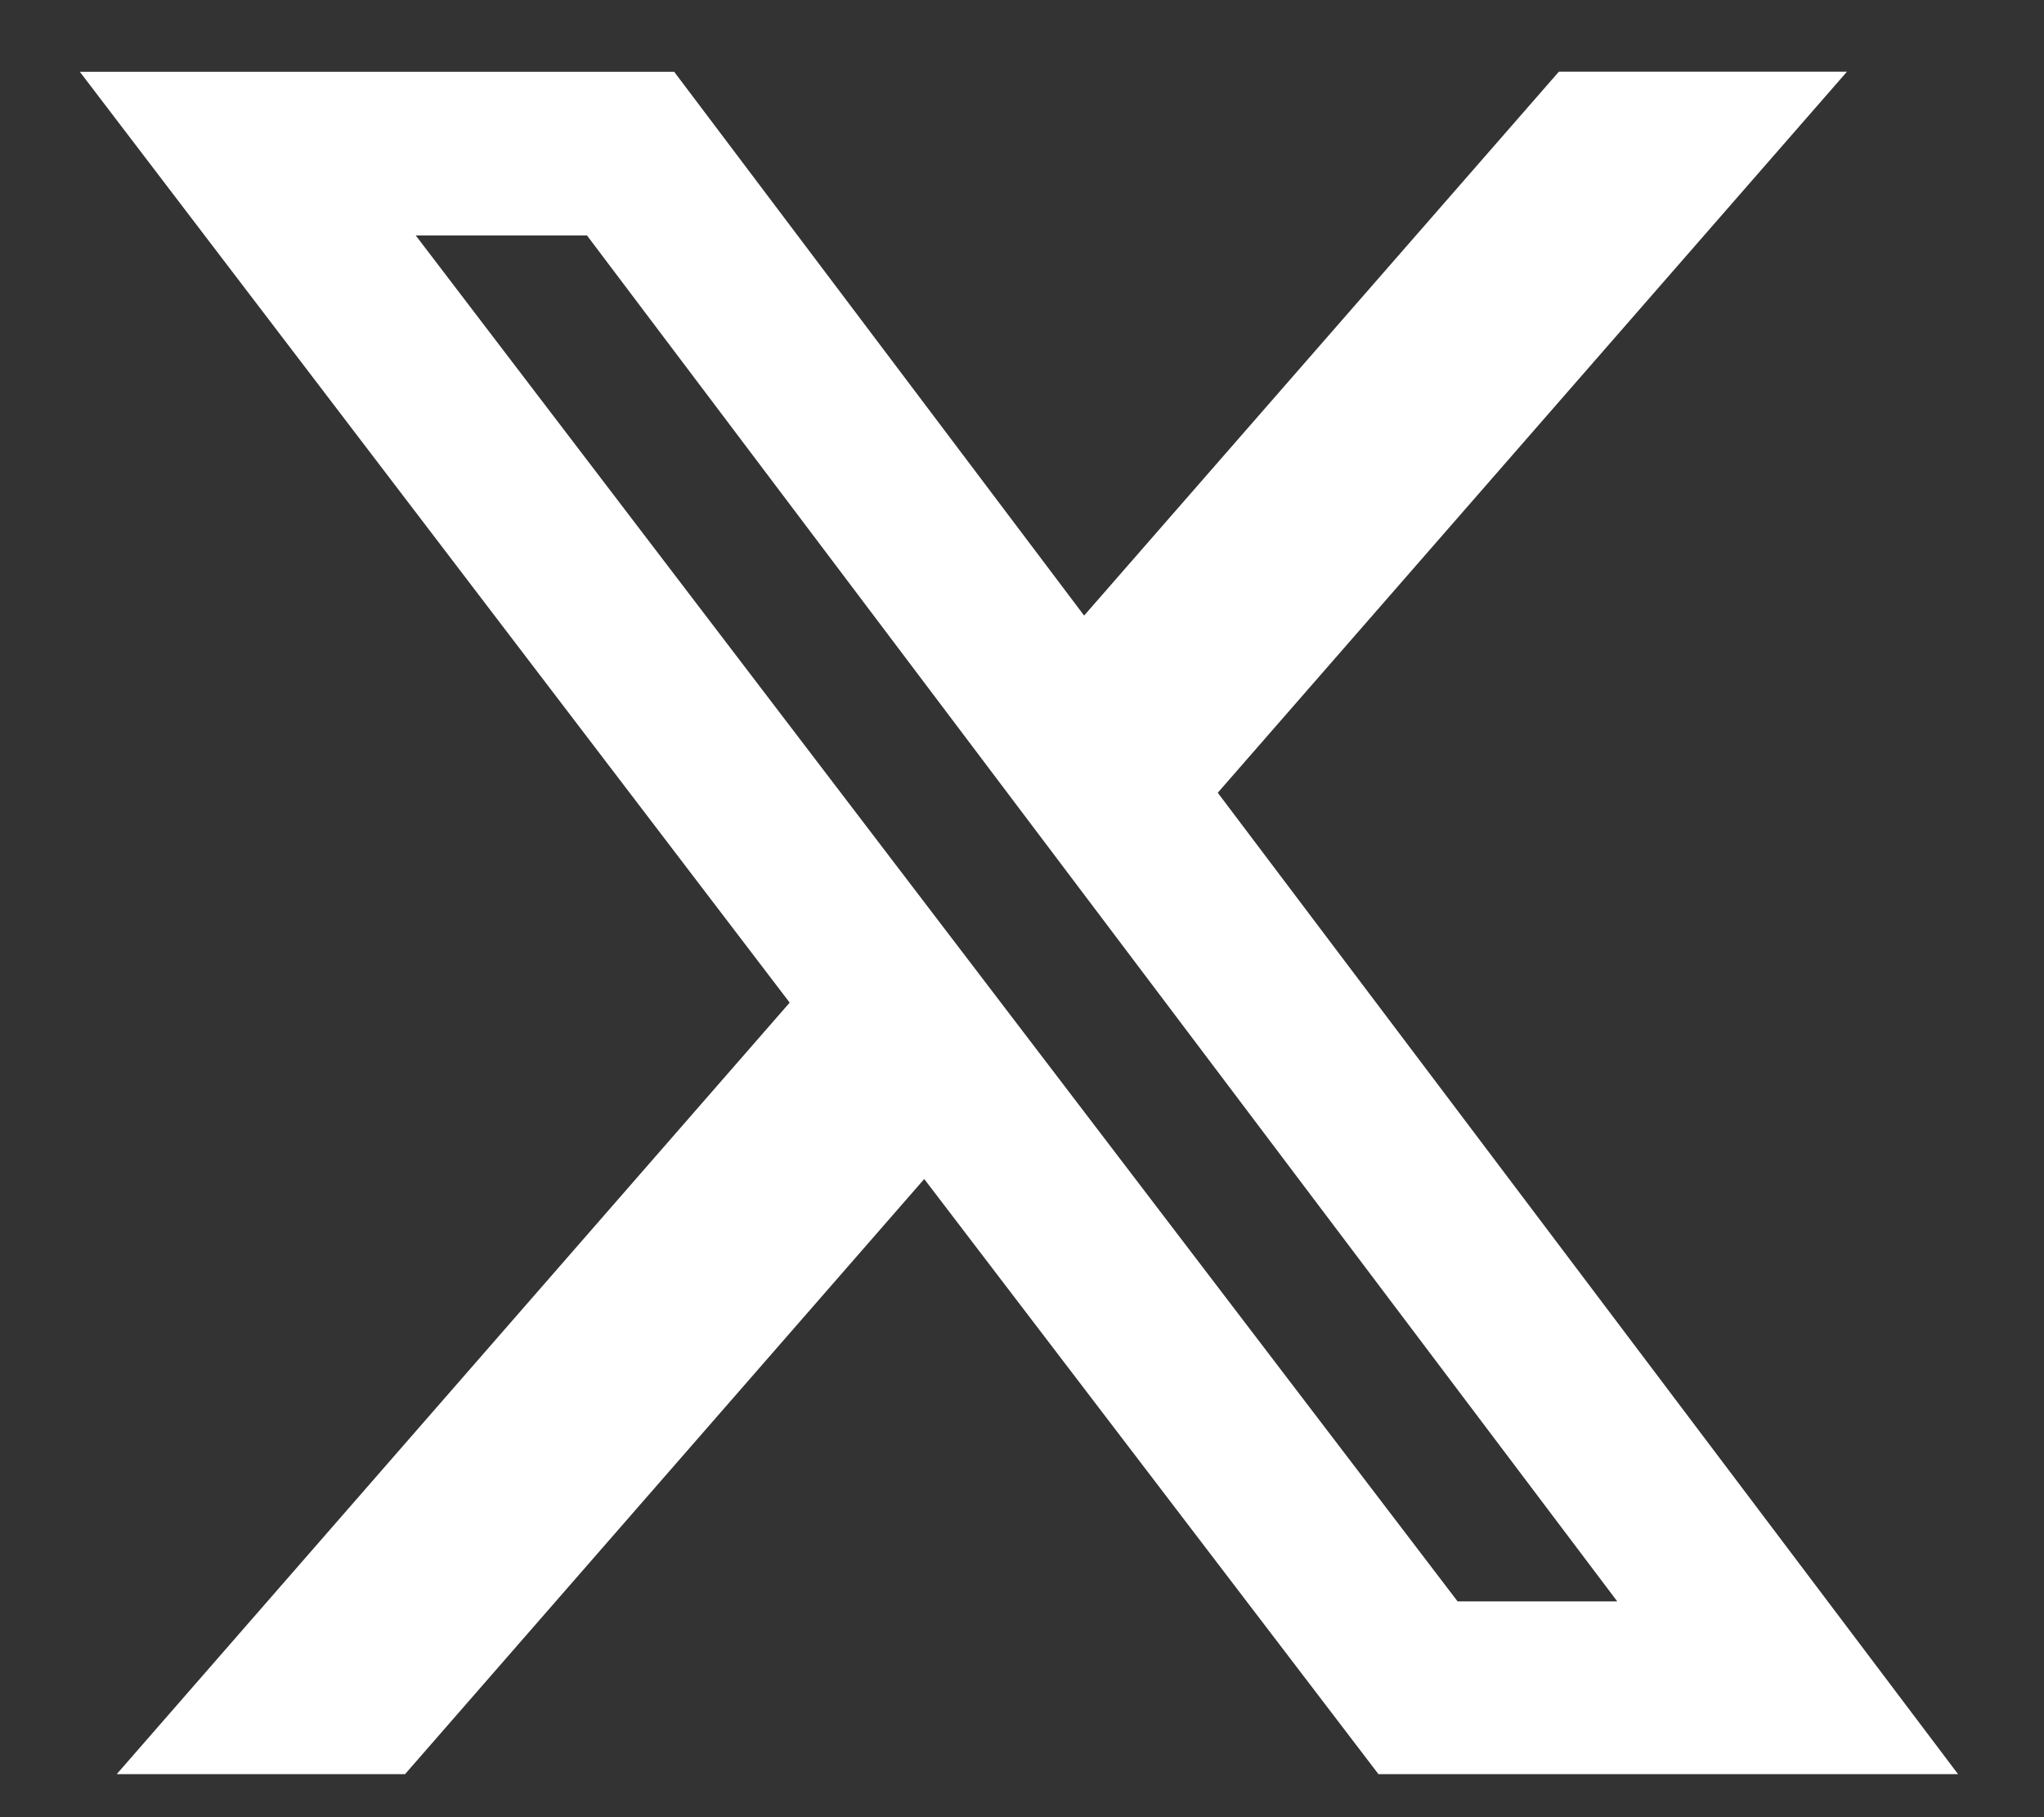 <svg width="18" height="16" viewBox="0 0 18 16" fill="none" xmlns="http://www.w3.org/2000/svg">
<rect x="0" y="0" width="18" height="16" fill="#333333" stroke="none"/>
<path d="M13.728 0.631H16.265L10.724 6.98L17.243 15.621H12.139L8.139 10.381L3.567 15.621H1.028L6.954 8.828L0.703 0.632H5.937L9.547 5.42L13.728 0.631ZM12.836 14.1H14.242L5.169 2.073H3.661L12.836 14.1Z" fill="white"/>
</svg>
